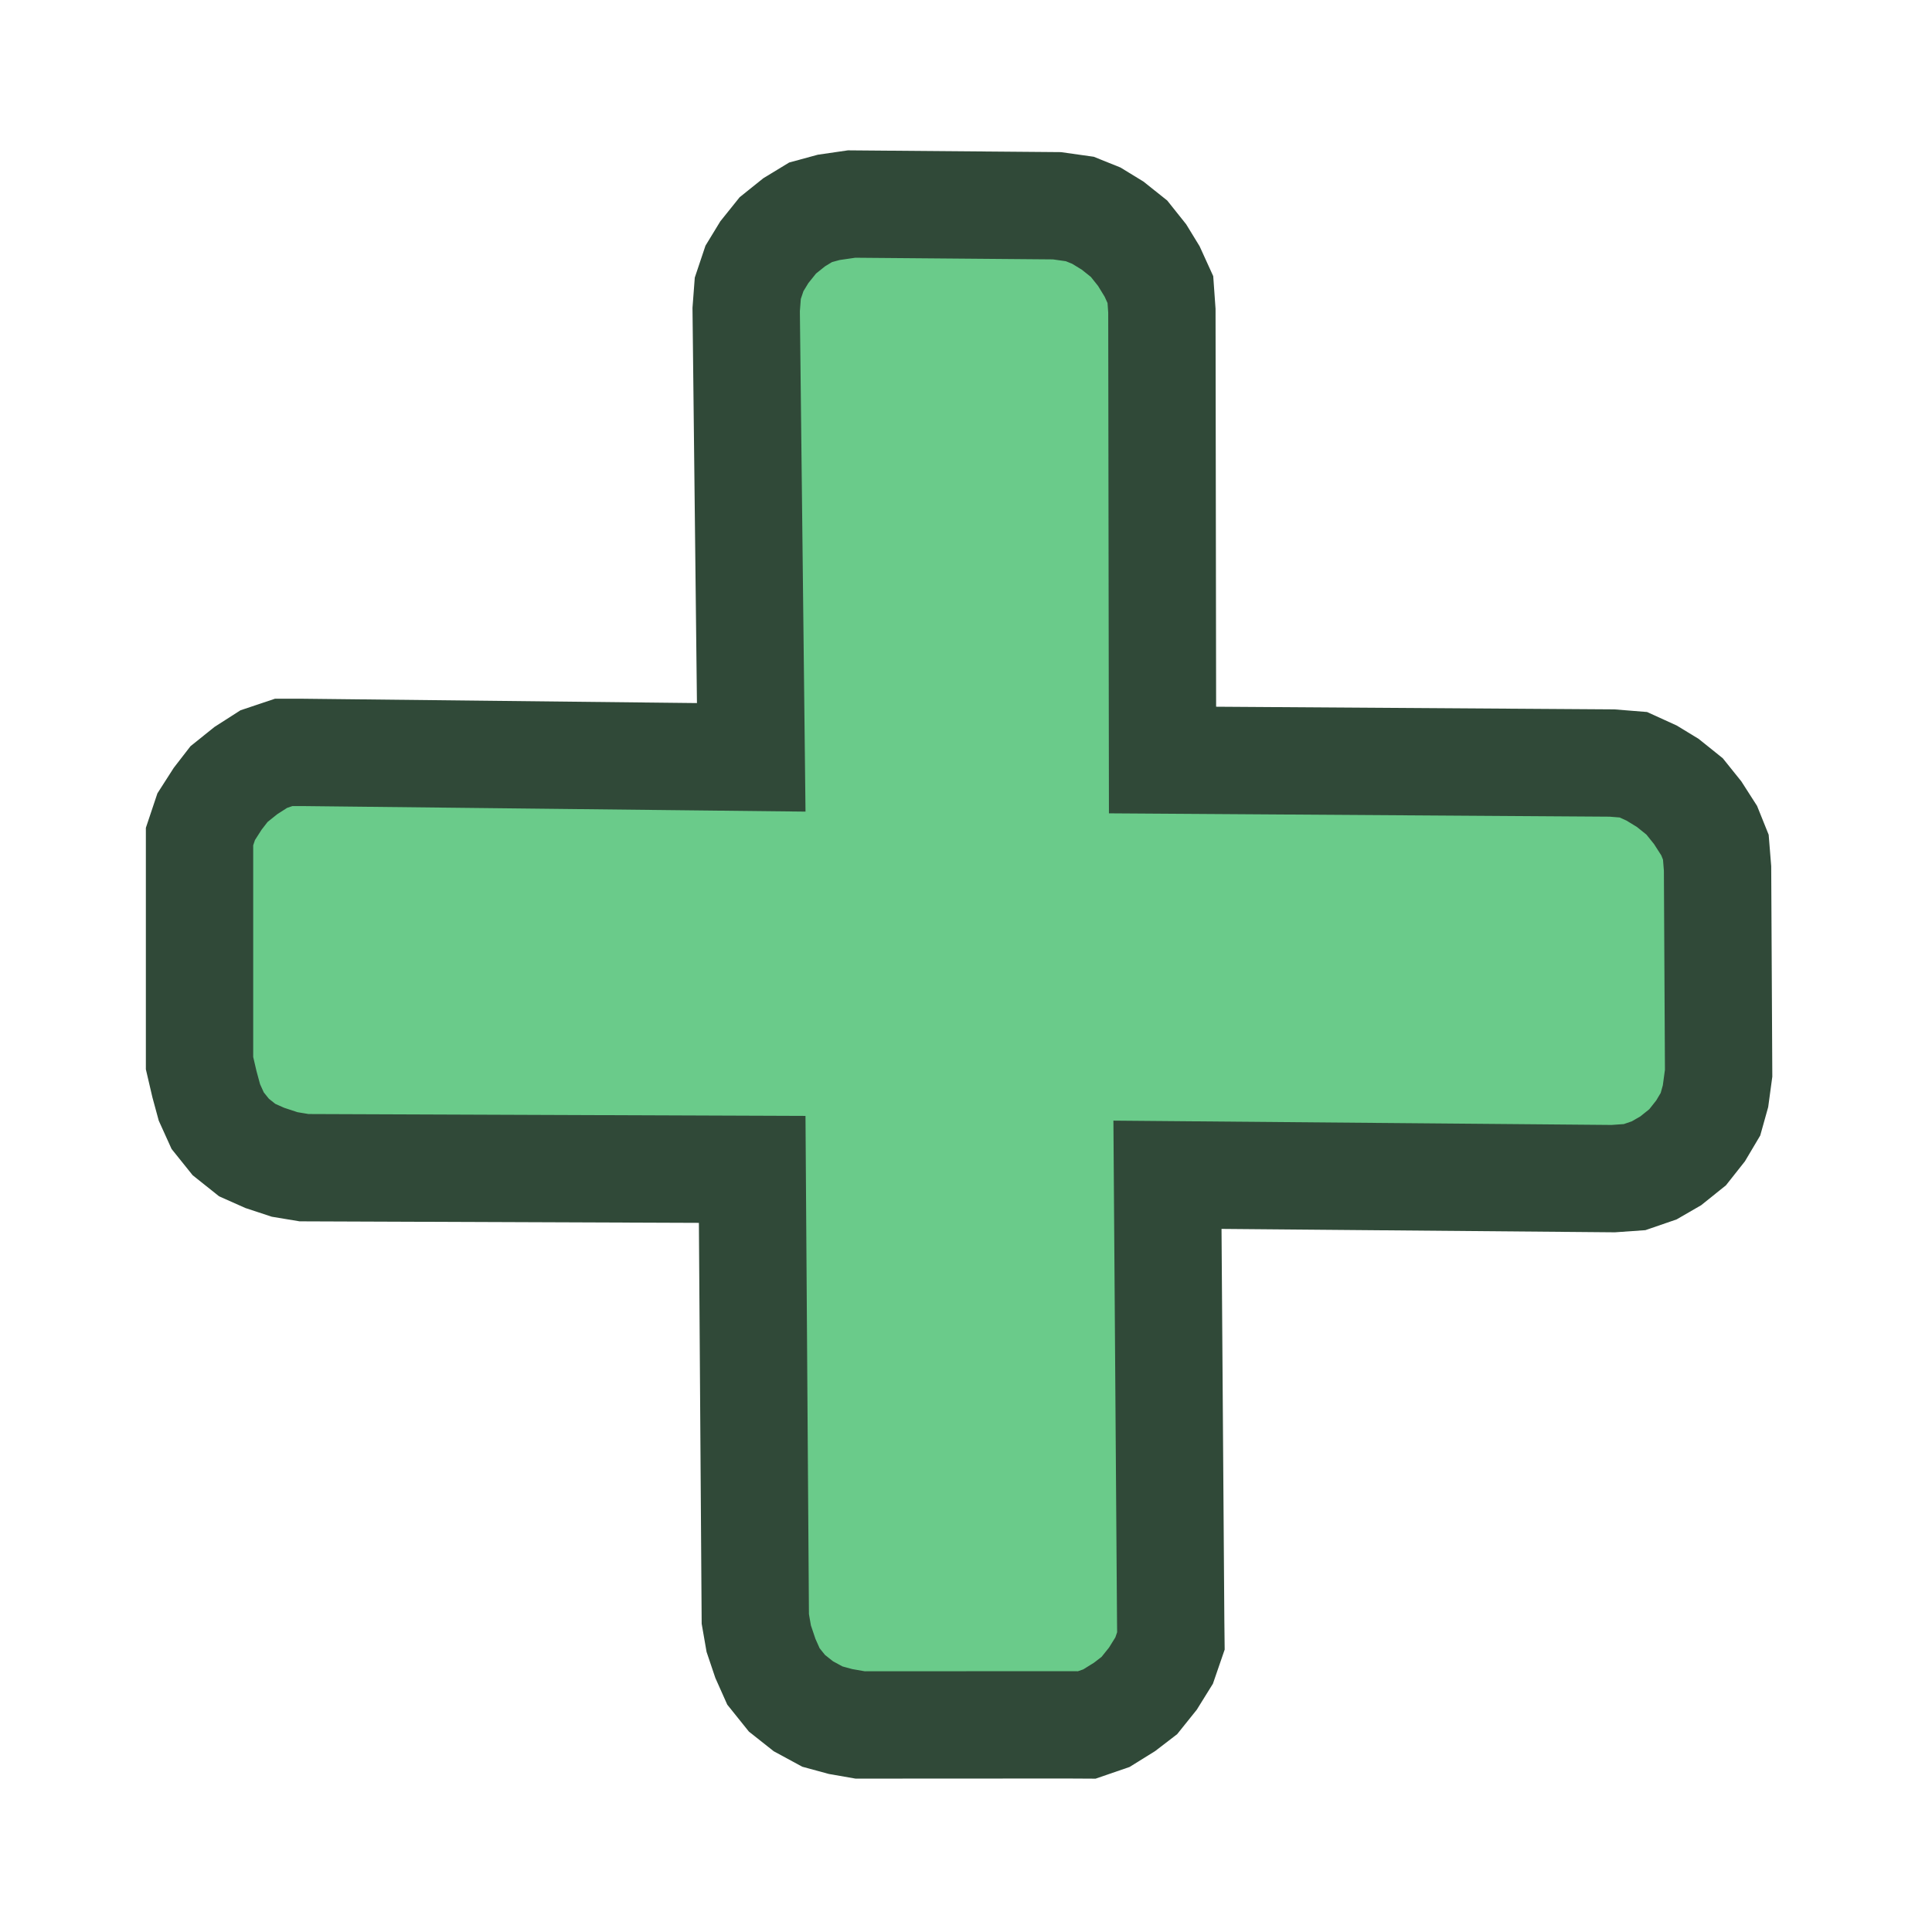 <svg width="18" height="18" viewBox="0 0 18 18" fill="none" xmlns="http://www.w3.org/2000/svg">
<path fill-rule="evenodd" clip-rule="evenodd" d="M15.019 7.109L15.218 7.125L15.387 7.202L15.538 7.294L15.695 7.42L15.817 7.572L15.924 7.739L15.986 7.893L16.002 8.091L16.012 9.999L15.983 10.213L15.936 10.381L15.844 10.536L15.723 10.689L15.566 10.815L15.412 10.904L15.229 10.967L15.03 10.981L10.877 10.945L10.907 15.104L10.909 15.288L10.846 15.471L10.741 15.64L10.615 15.797L10.477 15.903L10.308 16.008L10.125 16.071L9.941 16.07L8.014 16.071L7.831 16.039L7.662 15.993L7.485 15.897L7.332 15.776L7.206 15.619L7.131 15.451L7.069 15.267L7.037 15.083L7.008 10.895L2.833 10.879L2.652 10.849L2.467 10.788L2.303 10.715L2.15 10.593L2.028 10.441L1.951 10.271L1.905 10.102L1.859 9.905L1.859 7.976L1.859 7.794L1.921 7.609L2.028 7.442L2.134 7.305L2.291 7.179L2.458 7.072L2.643 7.01L2.825 7.01L6.999 7.056L6.952 2.884L6.967 2.686L7.029 2.501L7.121 2.35L7.247 2.193L7.399 2.071L7.552 1.978L7.721 1.932L7.934 1.901L9.847 1.917L10.06 1.947L10.214 2.009L10.366 2.102L10.519 2.224L10.641 2.377L10.734 2.529L10.811 2.698L10.825 2.895L10.831 7.081L15.019 7.109Z" fill="#6ACB8A" stroke="#304938"/>
</svg>
